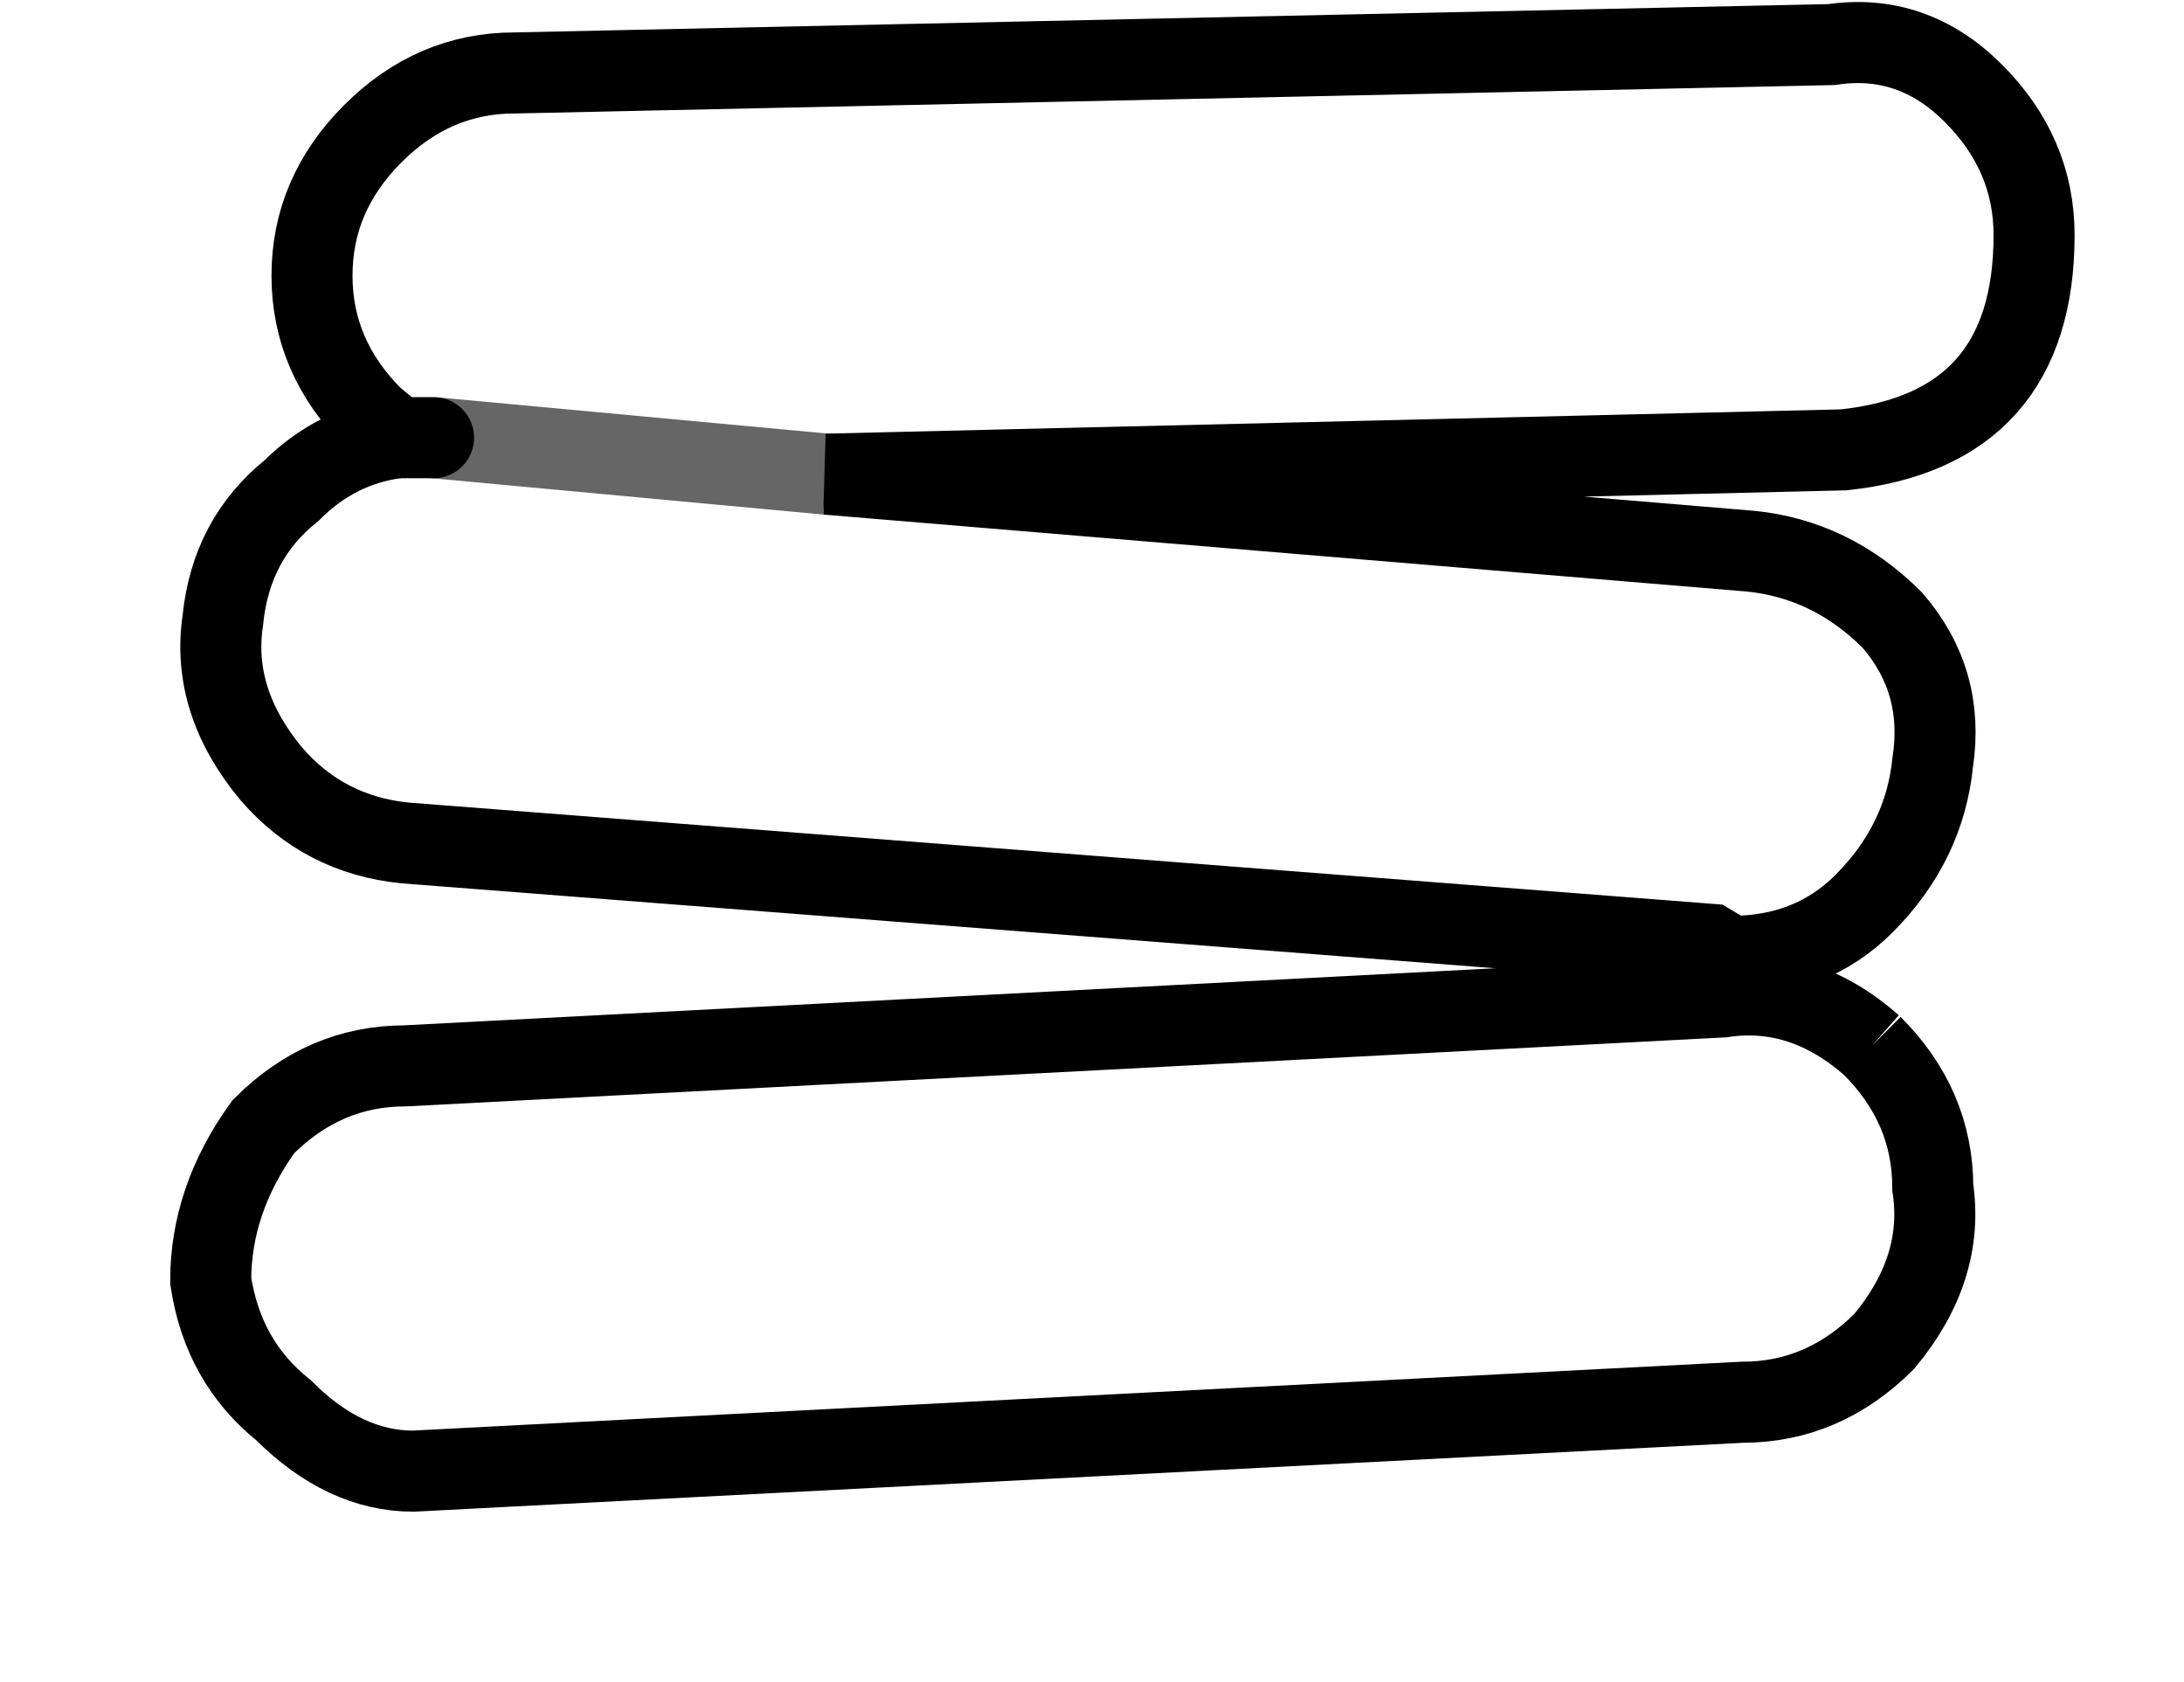 <?xml version="1.0" encoding="UTF-8" standalone="no"?>
<svg xmlns:xlink="http://www.w3.org/1999/xlink" height="20.75px" width="26.95px" xmlns="http://www.w3.org/2000/svg">
  <g transform="matrix(1.0, 0.0, 0.0, 1.0, 13.85, 9.35)">
    <path d="M-8.95 -3.95 L-9.25 -4.2 Q-10.0 -4.95 -10.0 -5.95 -10.0 -6.95 -9.25 -7.7 -8.5 -8.45 -7.5 -8.45 L8.75 -8.8 Q9.75 -8.95 10.5 -8.2 11.25 -7.45 11.25 -6.45 11.25 -4.05 8.9 -3.8 L-3.65 -3.5 7.75 -2.55 Q8.75 -2.45 9.5 -1.7 10.15 -0.95 10.0 0.05 9.9 1.05 9.15 1.8 8.5 2.45 7.5 2.45 L7.25 2.3 -8.85 1.05 Q-9.85 0.95 -10.5 0.2 -11.25 -0.7 -11.1 -1.7 -11.0 -2.7 -10.25 -3.3 -9.7 -3.85 -8.95 -3.95 L-8.5 -3.95 -8.95 -3.95 M-3.65 -3.5 L-8.5 -3.95 -3.65 -3.5 M9.25 3.55 Q10.0 4.3 10.0 5.3 10.15 6.3 9.4 7.2 8.65 7.95 7.65 7.95 L-8.75 8.8 Q-9.6 8.8 -10.35 8.05 -11.1 7.45 -11.25 6.45 -11.25 5.45 -10.6 4.55 -9.85 3.8 -8.85 3.8 L7.4 2.95 Q8.4 2.8 9.25 3.55" fill="#ffffff" fill-opacity="0.0" fill-rule="evenodd" stroke="none"/>
    <path d="M9.25 3.55 Q10.0 4.3 10.0 5.3 10.15 6.3 9.4 7.2 8.65 7.95 7.65 7.95 L-8.75 8.8 Q-9.6 8.8 -10.35 8.05 -11.1 7.45 -11.25 6.45 -11.25 5.45 -10.6 4.55 -9.85 3.8 -8.85 3.8 L7.4 2.95 Q8.4 2.8 9.25 3.55" fill="none" stroke="#000000" stroke-linecap="butt" stroke-linejoin="miter-clip" stroke-miterlimit="10.0" stroke-width="1.0"/>
    <path d="M-8.95 -3.95 L-9.25 -4.2 Q-10.0 -4.95 -10.0 -5.95 -10.0 -6.95 -9.25 -7.7 -8.5 -8.45 -7.5 -8.45 L8.75 -8.8 Q9.75 -8.95 10.5 -8.2 11.25 -7.45 11.25 -6.45 11.25 -4.05 8.9 -3.8 L-3.65 -3.5 7.75 -2.55 Q8.75 -2.45 9.5 -1.7 10.15 -0.95 10.0 0.05 9.9 1.05 9.15 1.8 8.5 2.45 7.5 2.45 L7.25 2.3 -8.85 1.05 Q-9.85 0.95 -10.5 0.2 -11.25 -0.7 -11.1 -1.7 -11.0 -2.7 -10.25 -3.3 -9.7 -3.85 -8.95 -3.95" fill="none" stroke="#000000" stroke-linecap="round" stroke-linejoin="miter-clip" stroke-miterlimit="10.0" stroke-width="1.0"/>
    <path d="M-8.95 -3.95 L-8.5 -3.95" fill="none" stroke="#000000" stroke-linecap="round" stroke-linejoin="miter-clip" stroke-miterlimit="10.0" stroke-width="1.0"/>
    <path d="M-8.5 -3.95 L-3.65 -3.5" fill="none" stroke="#000000" stroke-linecap="butt" stroke-linejoin="miter-clip" stroke-miterlimit="10.0" stroke-opacity="0.6" stroke-width="1.0"/>
  </g>
</svg>
